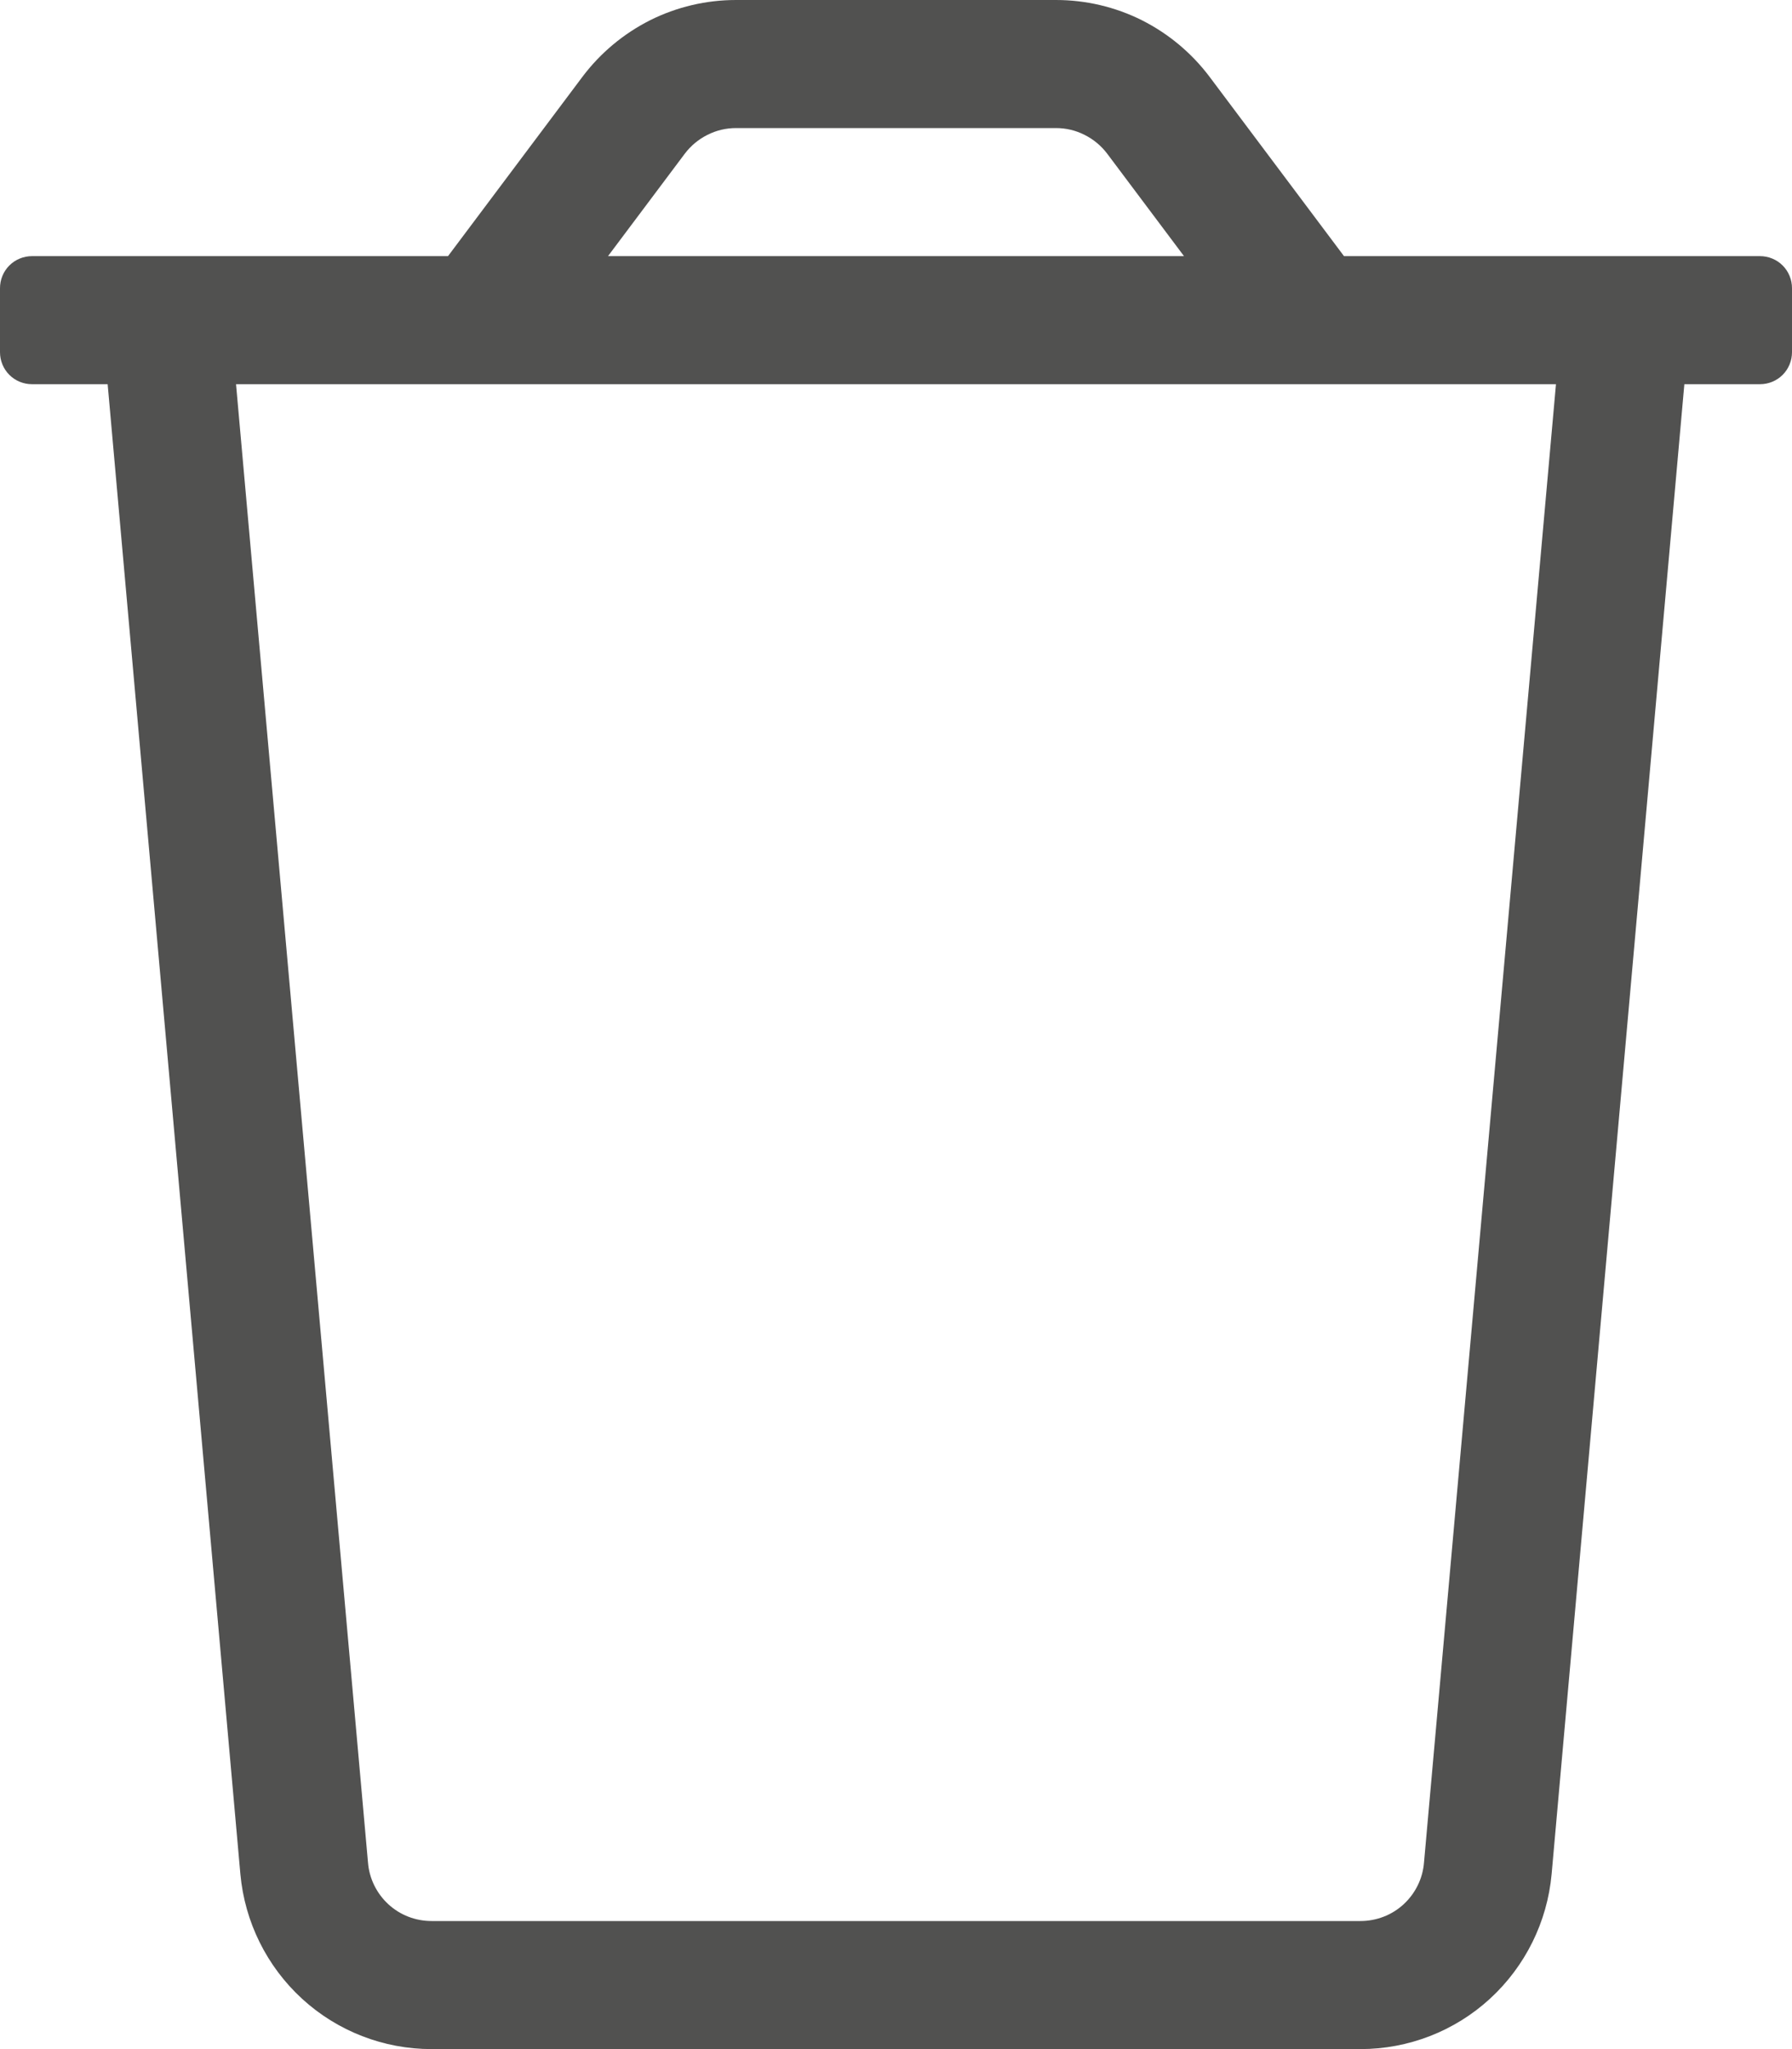 <svg width="14" height="16" viewBox="0 0 14 16" fill="none" xmlns="http://www.w3.org/2000/svg">
<path d="M13.75 2H10.5L9.45 0.6C9.31 0.414 9.129 0.263 8.921 0.158C8.713 0.054 8.483 0 8.25 0L5.75 0C5.517 0 5.287 0.054 5.079 0.158C4.871 0.263 4.69 0.414 4.55 0.6L3.5 2H0.25C0.184 2 0.12 2.026 0.073 2.073C0.026 2.12 0 2.184 0 2.25L0 2.75C0 2.816 0.026 2.88 0.073 2.927C0.12 2.974 0.184 3 0.25 3H0.841L1.878 14.634C1.912 15.007 2.084 15.354 2.36 15.607C2.636 15.86 2.997 16 3.372 16H10.628C11.003 16 11.364 15.86 11.64 15.607C11.916 15.354 12.088 15.007 12.122 14.634L13.159 3H13.75C13.816 3 13.88 2.974 13.927 2.927C13.974 2.88 14 2.816 14 2.75V2.25C14 2.184 13.974 2.12 13.927 2.073C13.88 2.026 13.816 2 13.75 2ZM5.35 1.2C5.397 1.138 5.457 1.088 5.527 1.053C5.596 1.018 5.672 1 5.75 1H8.25C8.328 1 8.404 1.018 8.473 1.053C8.543 1.088 8.603 1.138 8.65 1.2L9.25 2H4.75L5.35 1.2ZM11.125 14.544C11.115 14.668 11.058 14.784 10.966 14.869C10.874 14.954 10.753 15 10.628 15H3.372C3.247 15 3.126 14.954 3.034 14.869C2.942 14.784 2.885 14.668 2.875 14.544L1.844 3H12.156L11.125 14.544Z" fill="#515150"/>
</svg>
